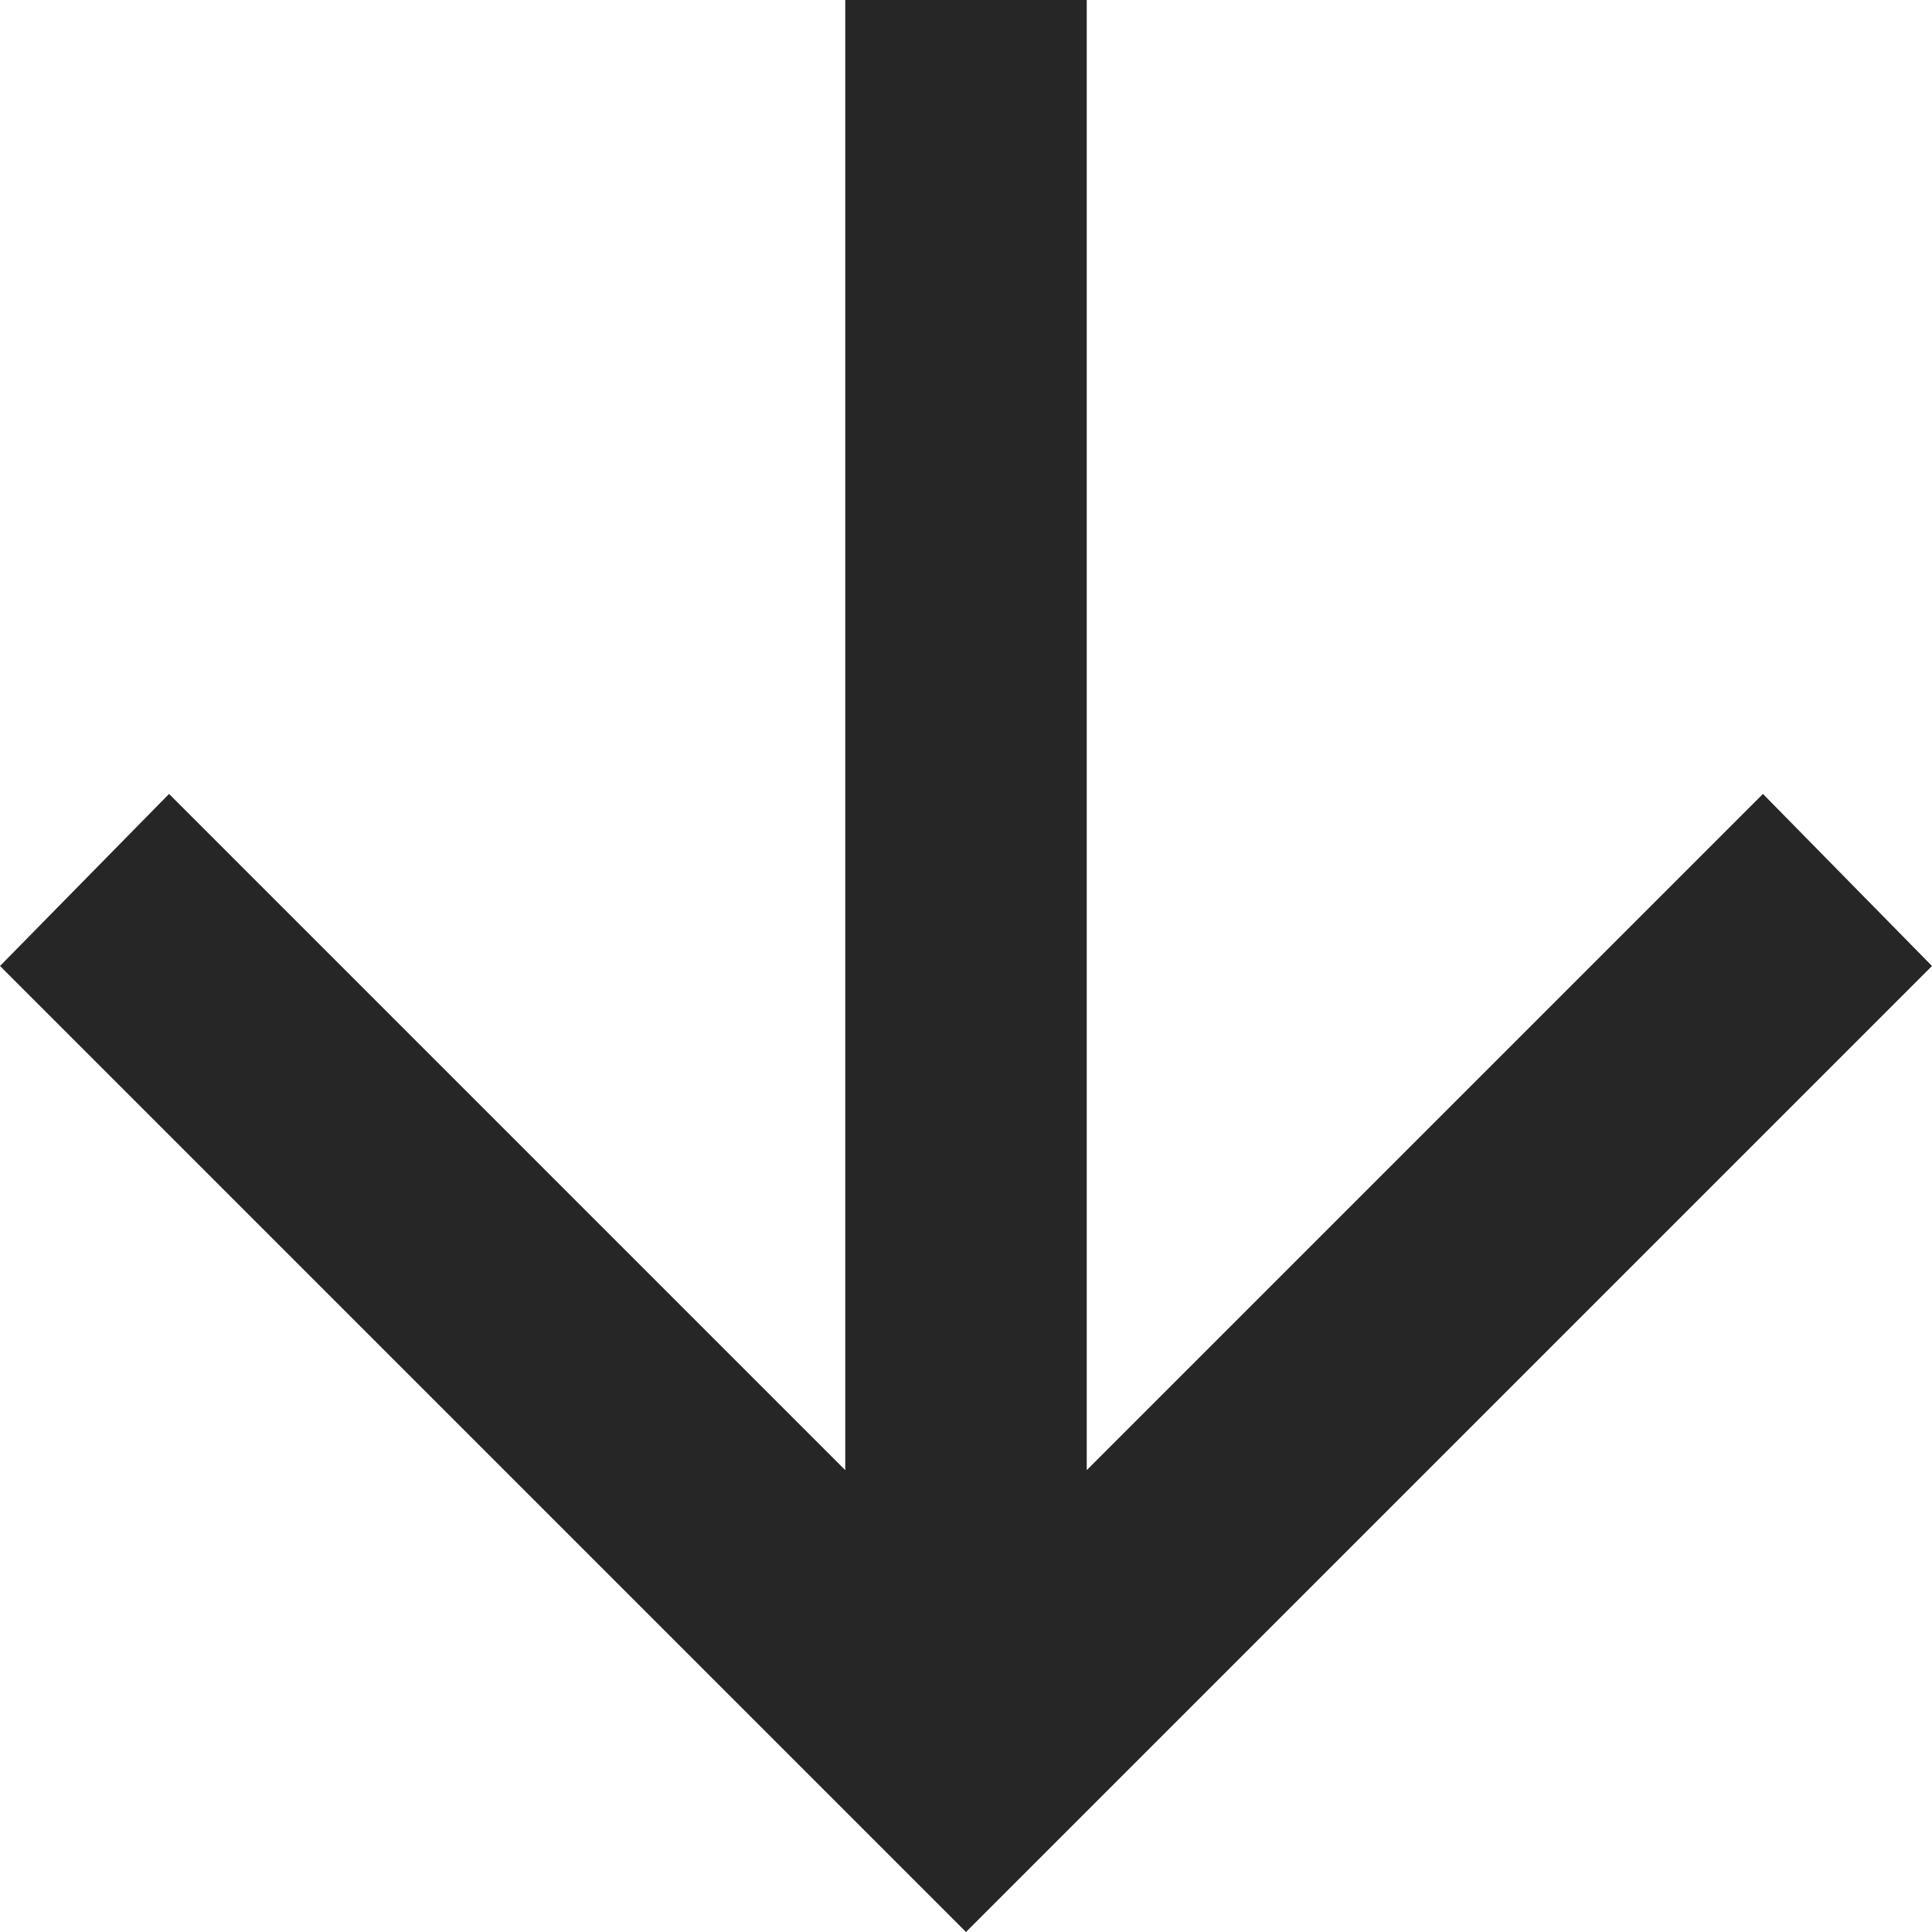 <svg
  viewBox='160 -800 640 640'
  width='24px'
  height='24px'
  fill='#262626'
  aria-label='arrow downward'
>
  <path d='M440-800v487L216-537l-56 57 320 320 320-320-56-57-224 224v-487h-80Z'></path>
  <title>arrow downward</title>
</svg>
